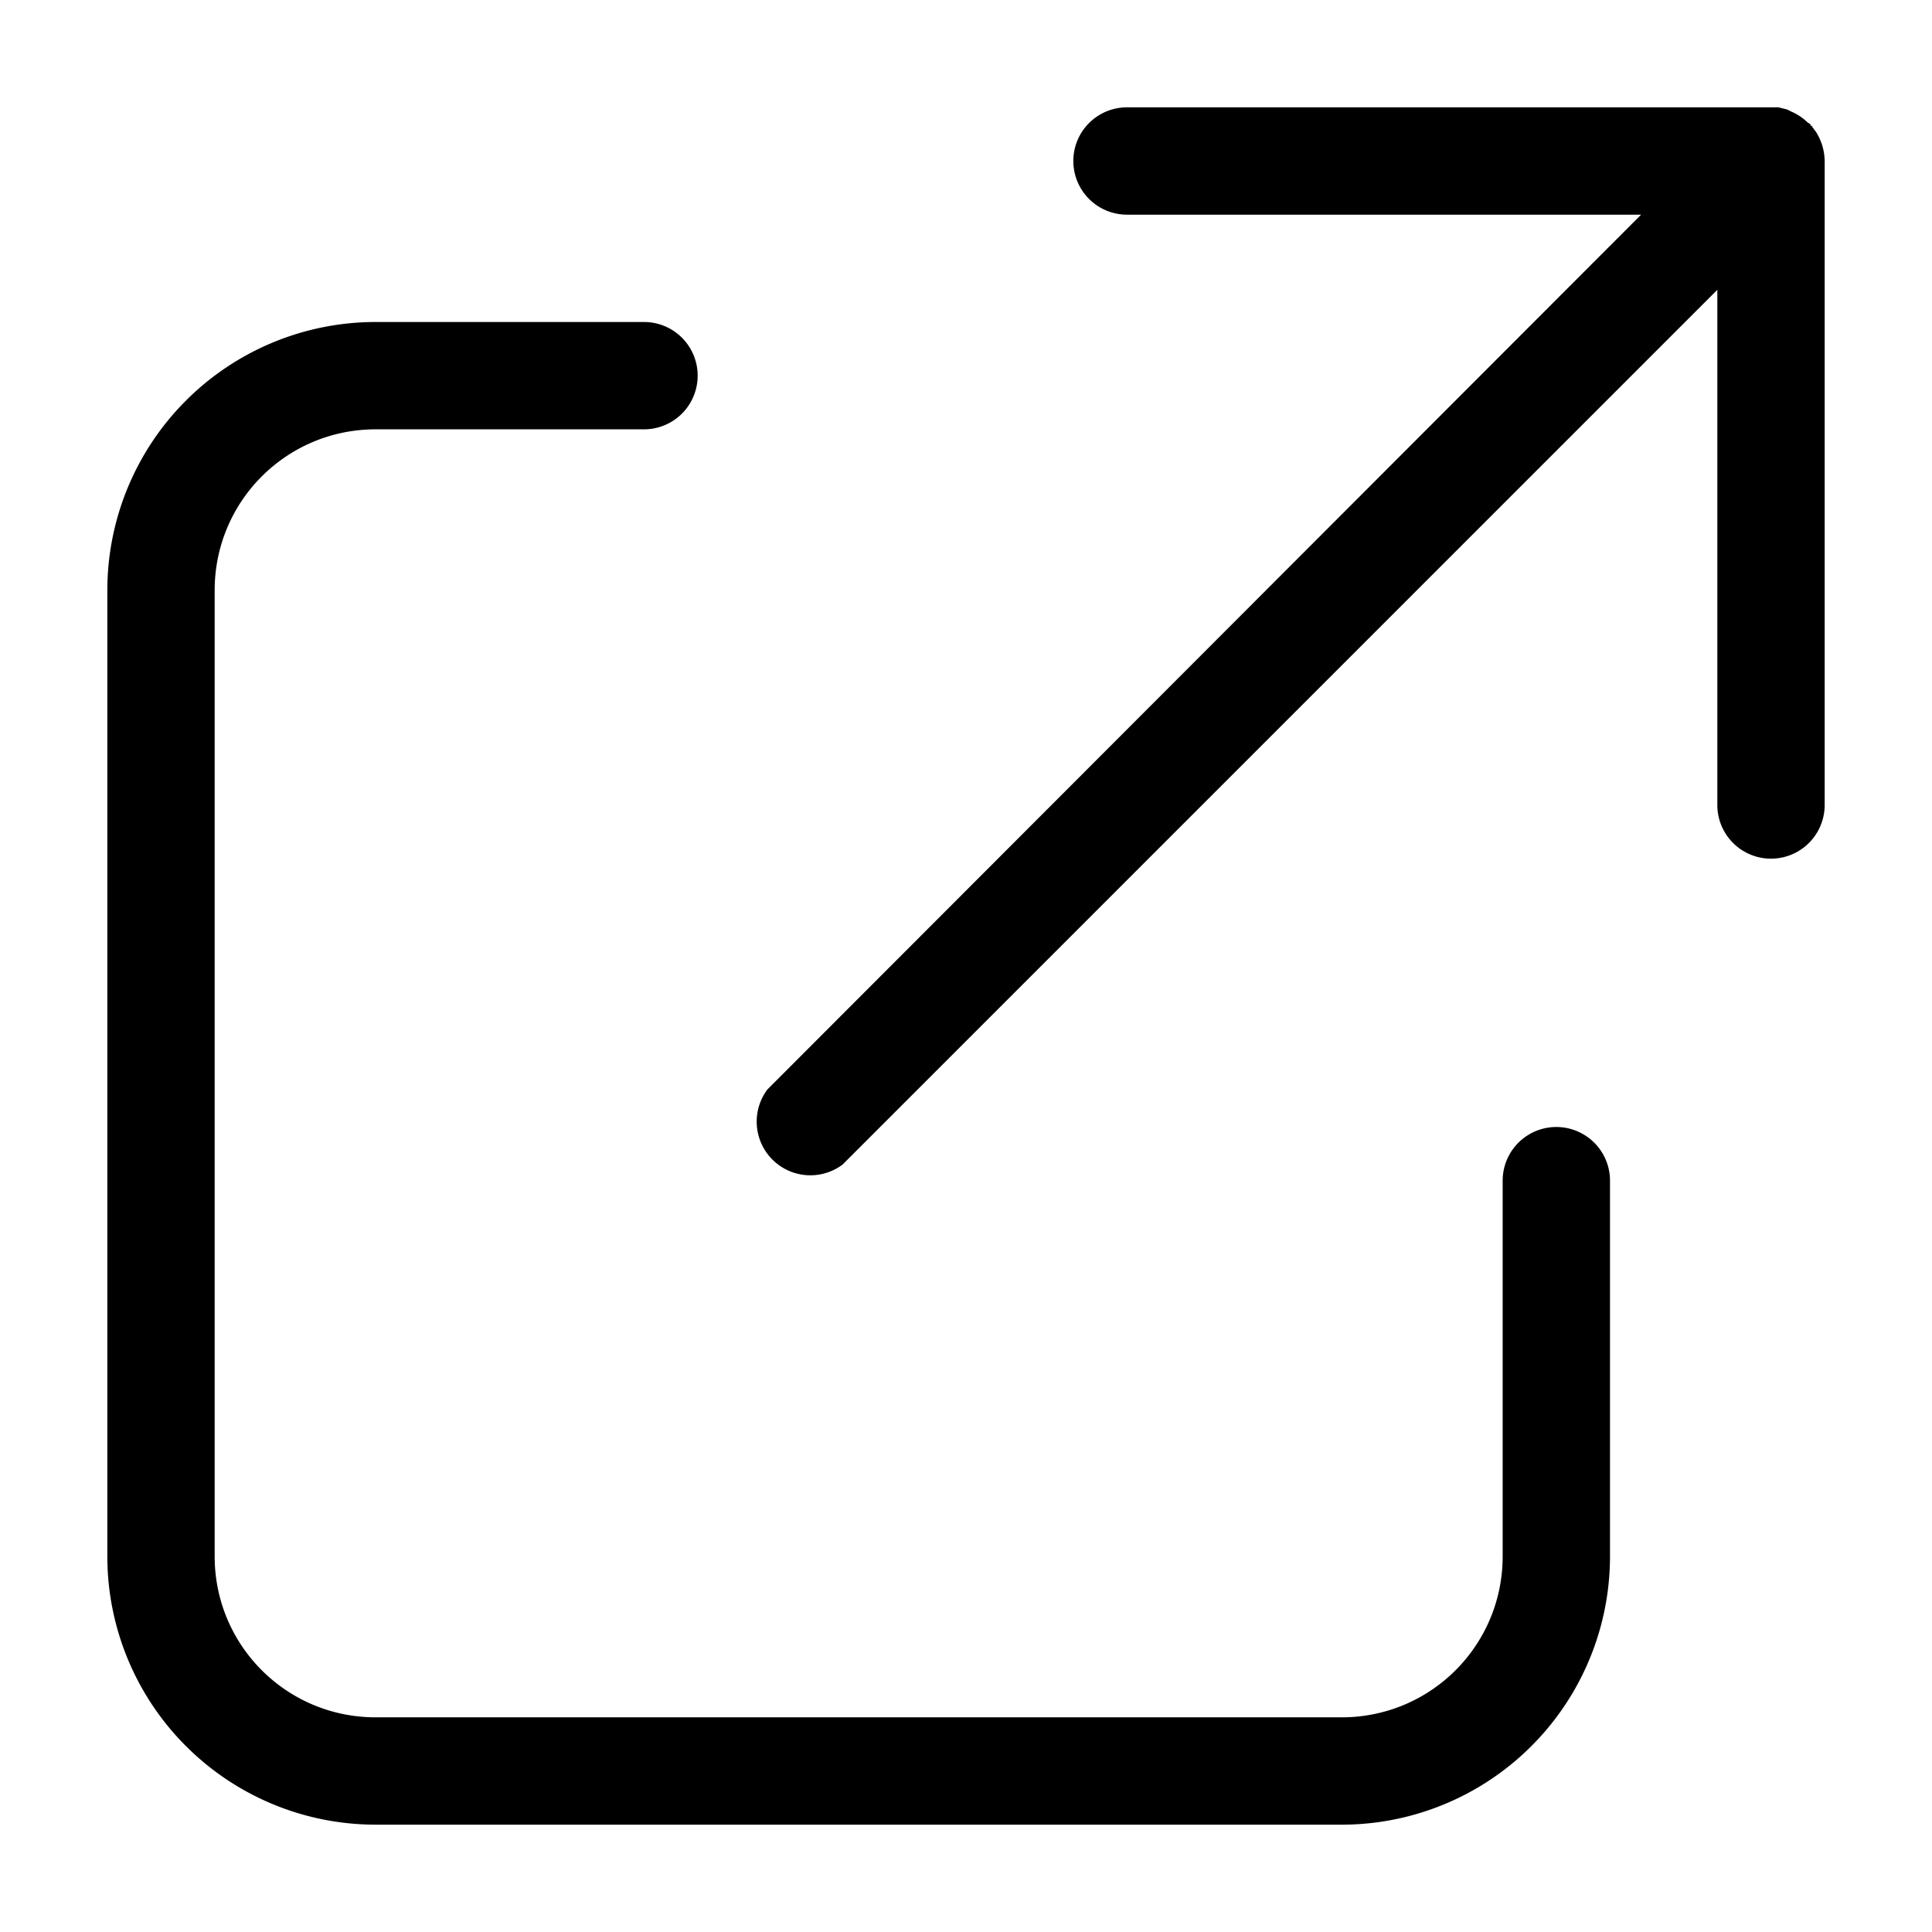 <svg xmlns="http://www.w3.org/2000/svg" width="18" height="18" aria-label="ExternalLink icon" viewBox="0 0 18 18">
	<path fill-rule="evenodd" d="M6 3a.5.5 0 0 1 0 1H3.5C2.67 4 2 4.67 2 5.5v9c0 .83.67 1.5 1.5 1.5h9c.83 0 1.5-.67 1.5-1.5V11a.5.5 0 1 1 1 0v3.5a2.5 2.5 0 0 1-2.5 2.5h-9A2.5 2.5 0 0 1 1 14.5v-9A2.5 2.5 0 0 1 3.5 3H6zm10.51-2h.06l.04.01.04.01.04.02a.5.5 0 0 1 .15.1l.03.02.01.02h.01l-.03-.02.03.03.03.04a.52.52 0 0 1 .08.27v6a.5.5 0 1 1-1 0V2.7l-8.15 8.15a.5.5 0 0 1-.7-.7L15.29 2H10.5a.5.5 0 1 1 0-1h6.01z"/>
</svg>
